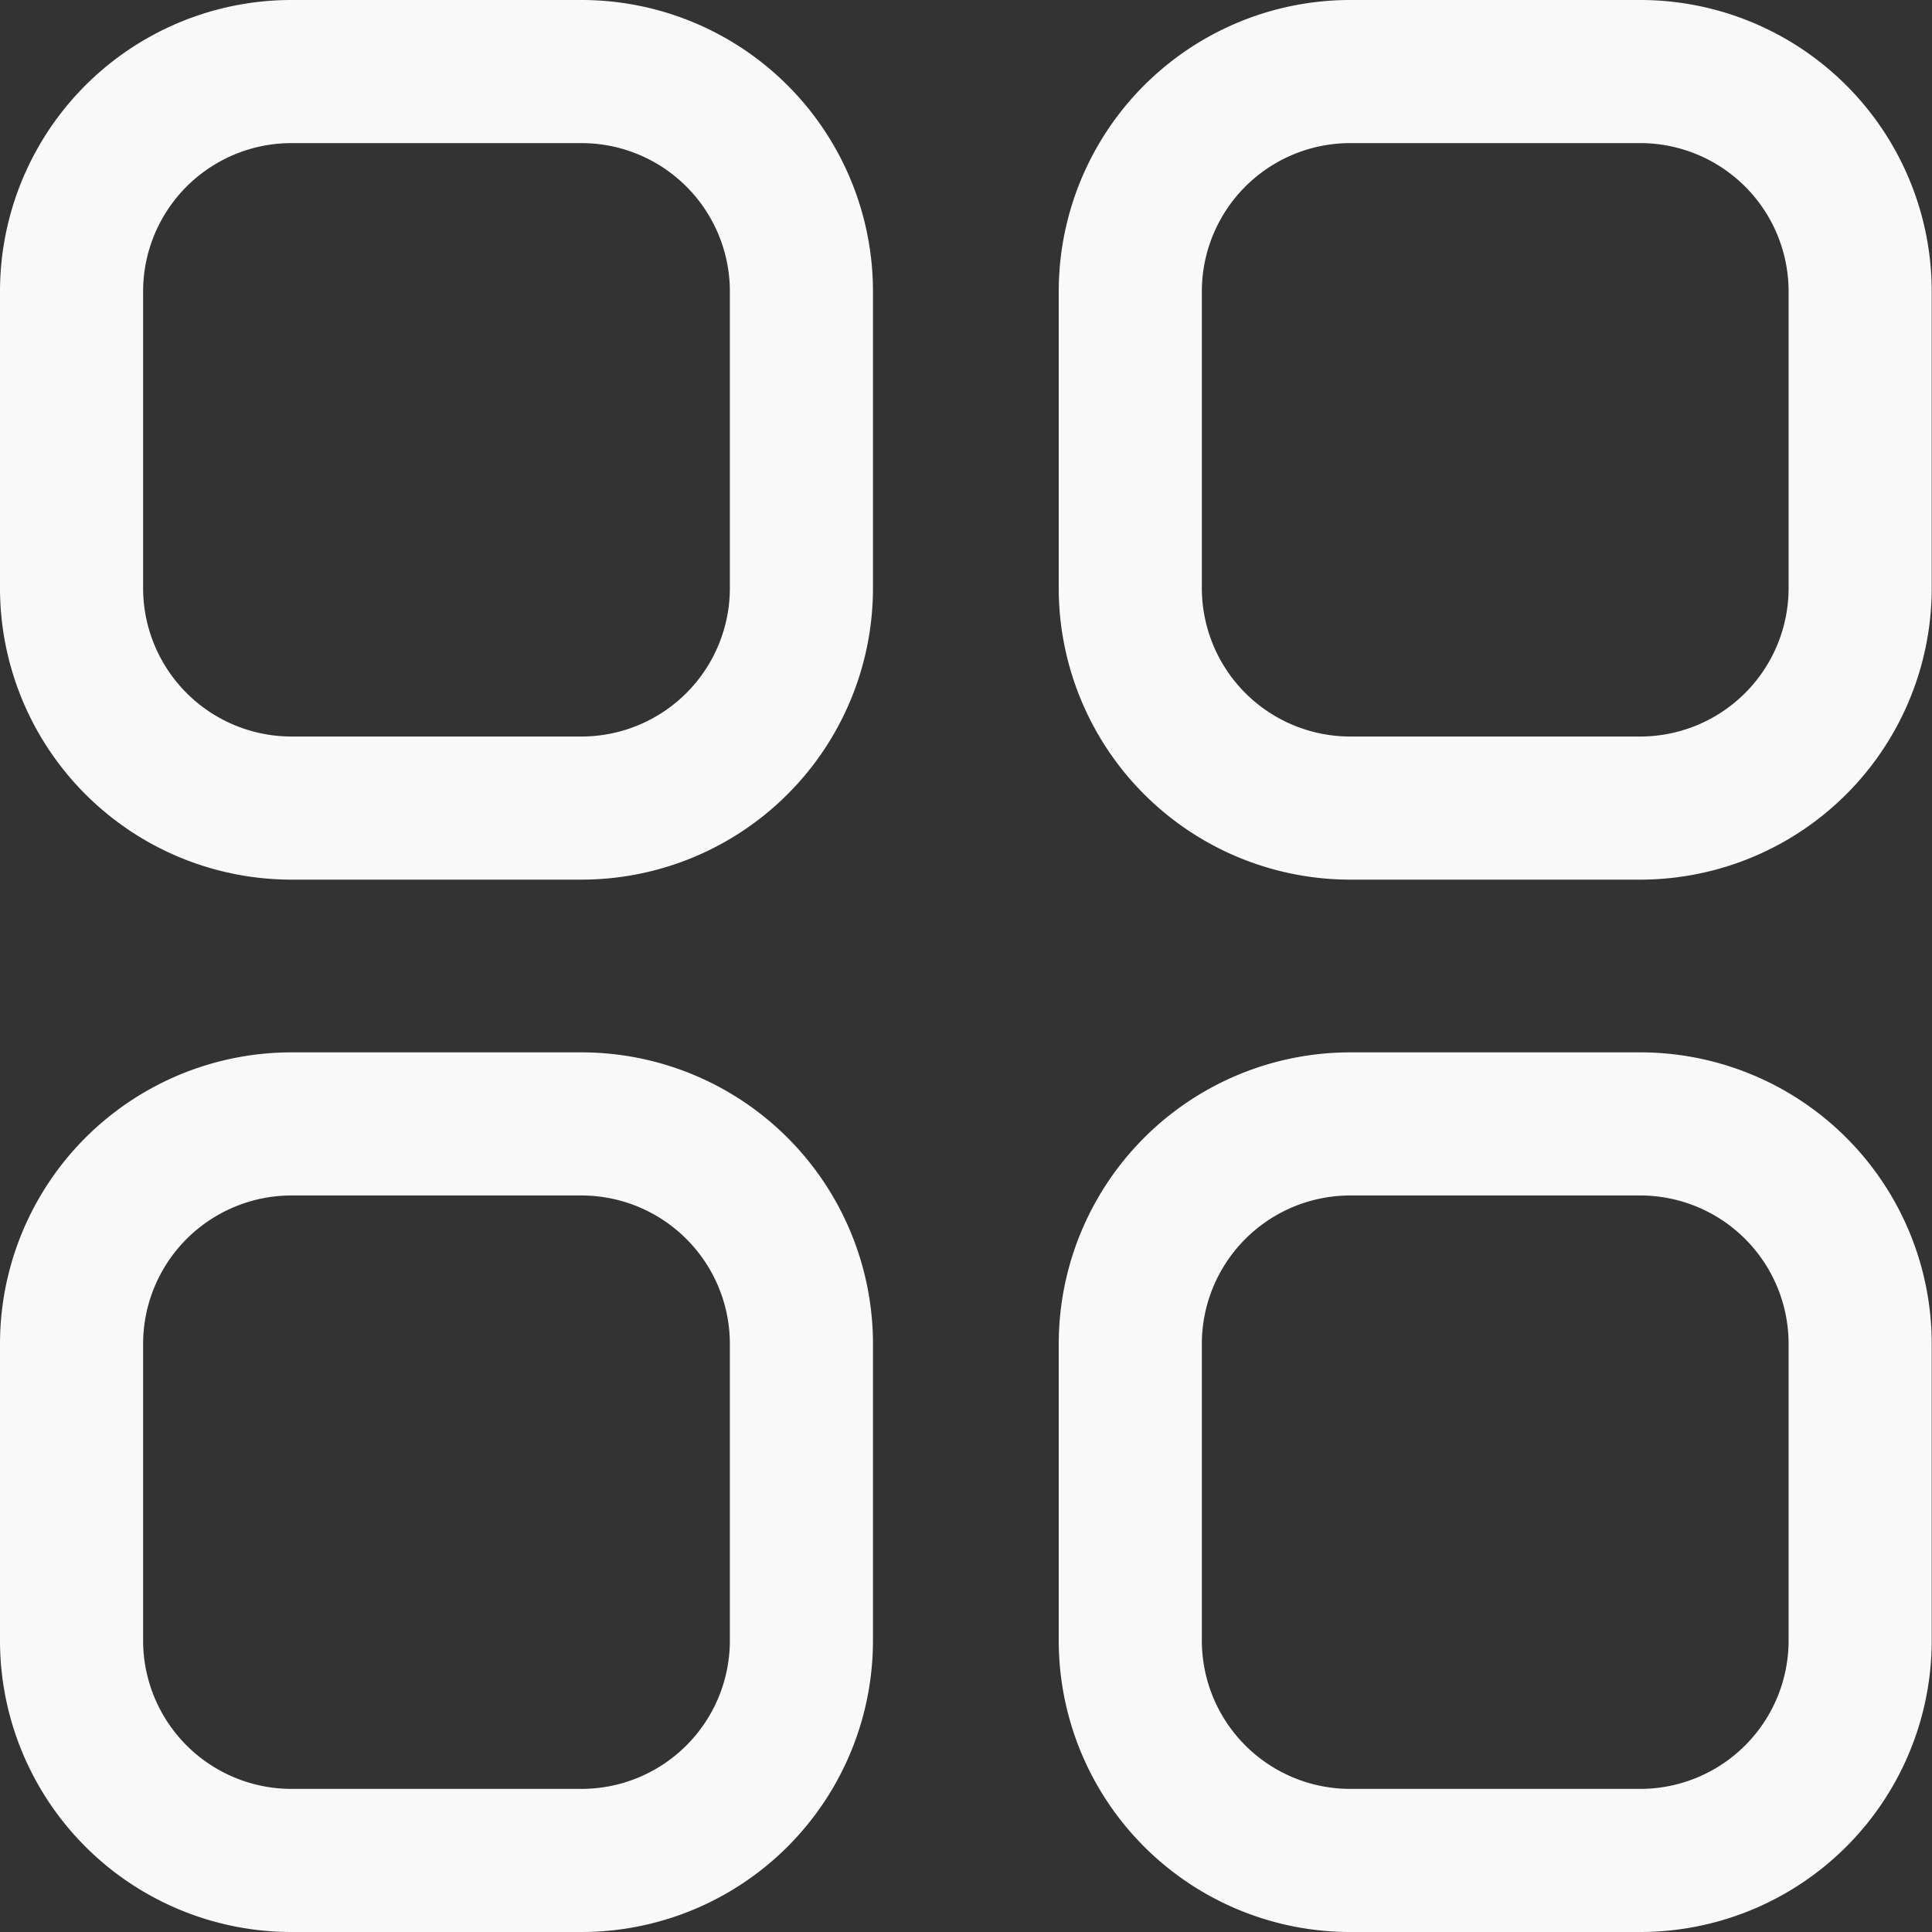 <svg xmlns="http://www.w3.org/2000/svg" width="27" height="27" viewBox="0 0 27 27">
  <rect x="0" y="0" width="27" height="27" fill="#333333" stroke="none"/>
  <g id="Category" transform="translate(1 1)">
    <path id="Stroke_1" data-name="Stroke 1" d="M3.061,0H7.144A3.074,3.074,0,0,1,10.2,3.088V7.205a3.075,3.075,0,0,1-3.06,3.088H3.061A3.075,3.075,0,0,1,0,7.205V3.088A3.074,3.074,0,0,1,3.061,0Z" transform="translate(14.796 0)" fill="none" stroke="#f9f9f9" stroke-linecap="round" stroke-linejoin="round" stroke-miterlimit="10" stroke-width="2"/>
    <path id="Stroke_3" data-name="Stroke 3" d="M3.061,0H7.143A3.074,3.074,0,0,1,10.2,3.088V7.205a3.075,3.075,0,0,1-3.061,3.088H3.061A3.075,3.075,0,0,1,0,7.205V3.088A3.074,3.074,0,0,1,3.061,0Z" transform="translate(0 0)" fill="none" stroke="#f9f9f9" stroke-linecap="round" stroke-linejoin="round" stroke-miterlimit="10" stroke-width="2"/>
    <path id="Stroke_5" data-name="Stroke 5" d="M3.061,0H7.143A3.075,3.075,0,0,1,10.2,3.089V7.205a3.074,3.074,0,0,1-3.061,3.088H3.061A3.074,3.074,0,0,1,0,7.205V3.089A3.075,3.075,0,0,1,3.061,0Z" transform="translate(0 14.707)" fill="none" stroke="#f9f9f9" stroke-linecap="round" stroke-linejoin="round" stroke-miterlimit="10" stroke-width="2"/>
    <path id="Stroke_7" data-name="Stroke 7" d="M3.061,0H7.144A3.074,3.074,0,0,1,10.2,3.089V7.205a3.074,3.074,0,0,1-3.06,3.088H3.061A3.074,3.074,0,0,1,0,7.205V3.089A3.075,3.075,0,0,1,3.061,0Z" transform="translate(14.796 14.707)" fill="none" stroke="#f9f9f9" stroke-linecap="round" stroke-linejoin="round" stroke-miterlimit="10" stroke-width="2"/>
  </g>
</svg>

